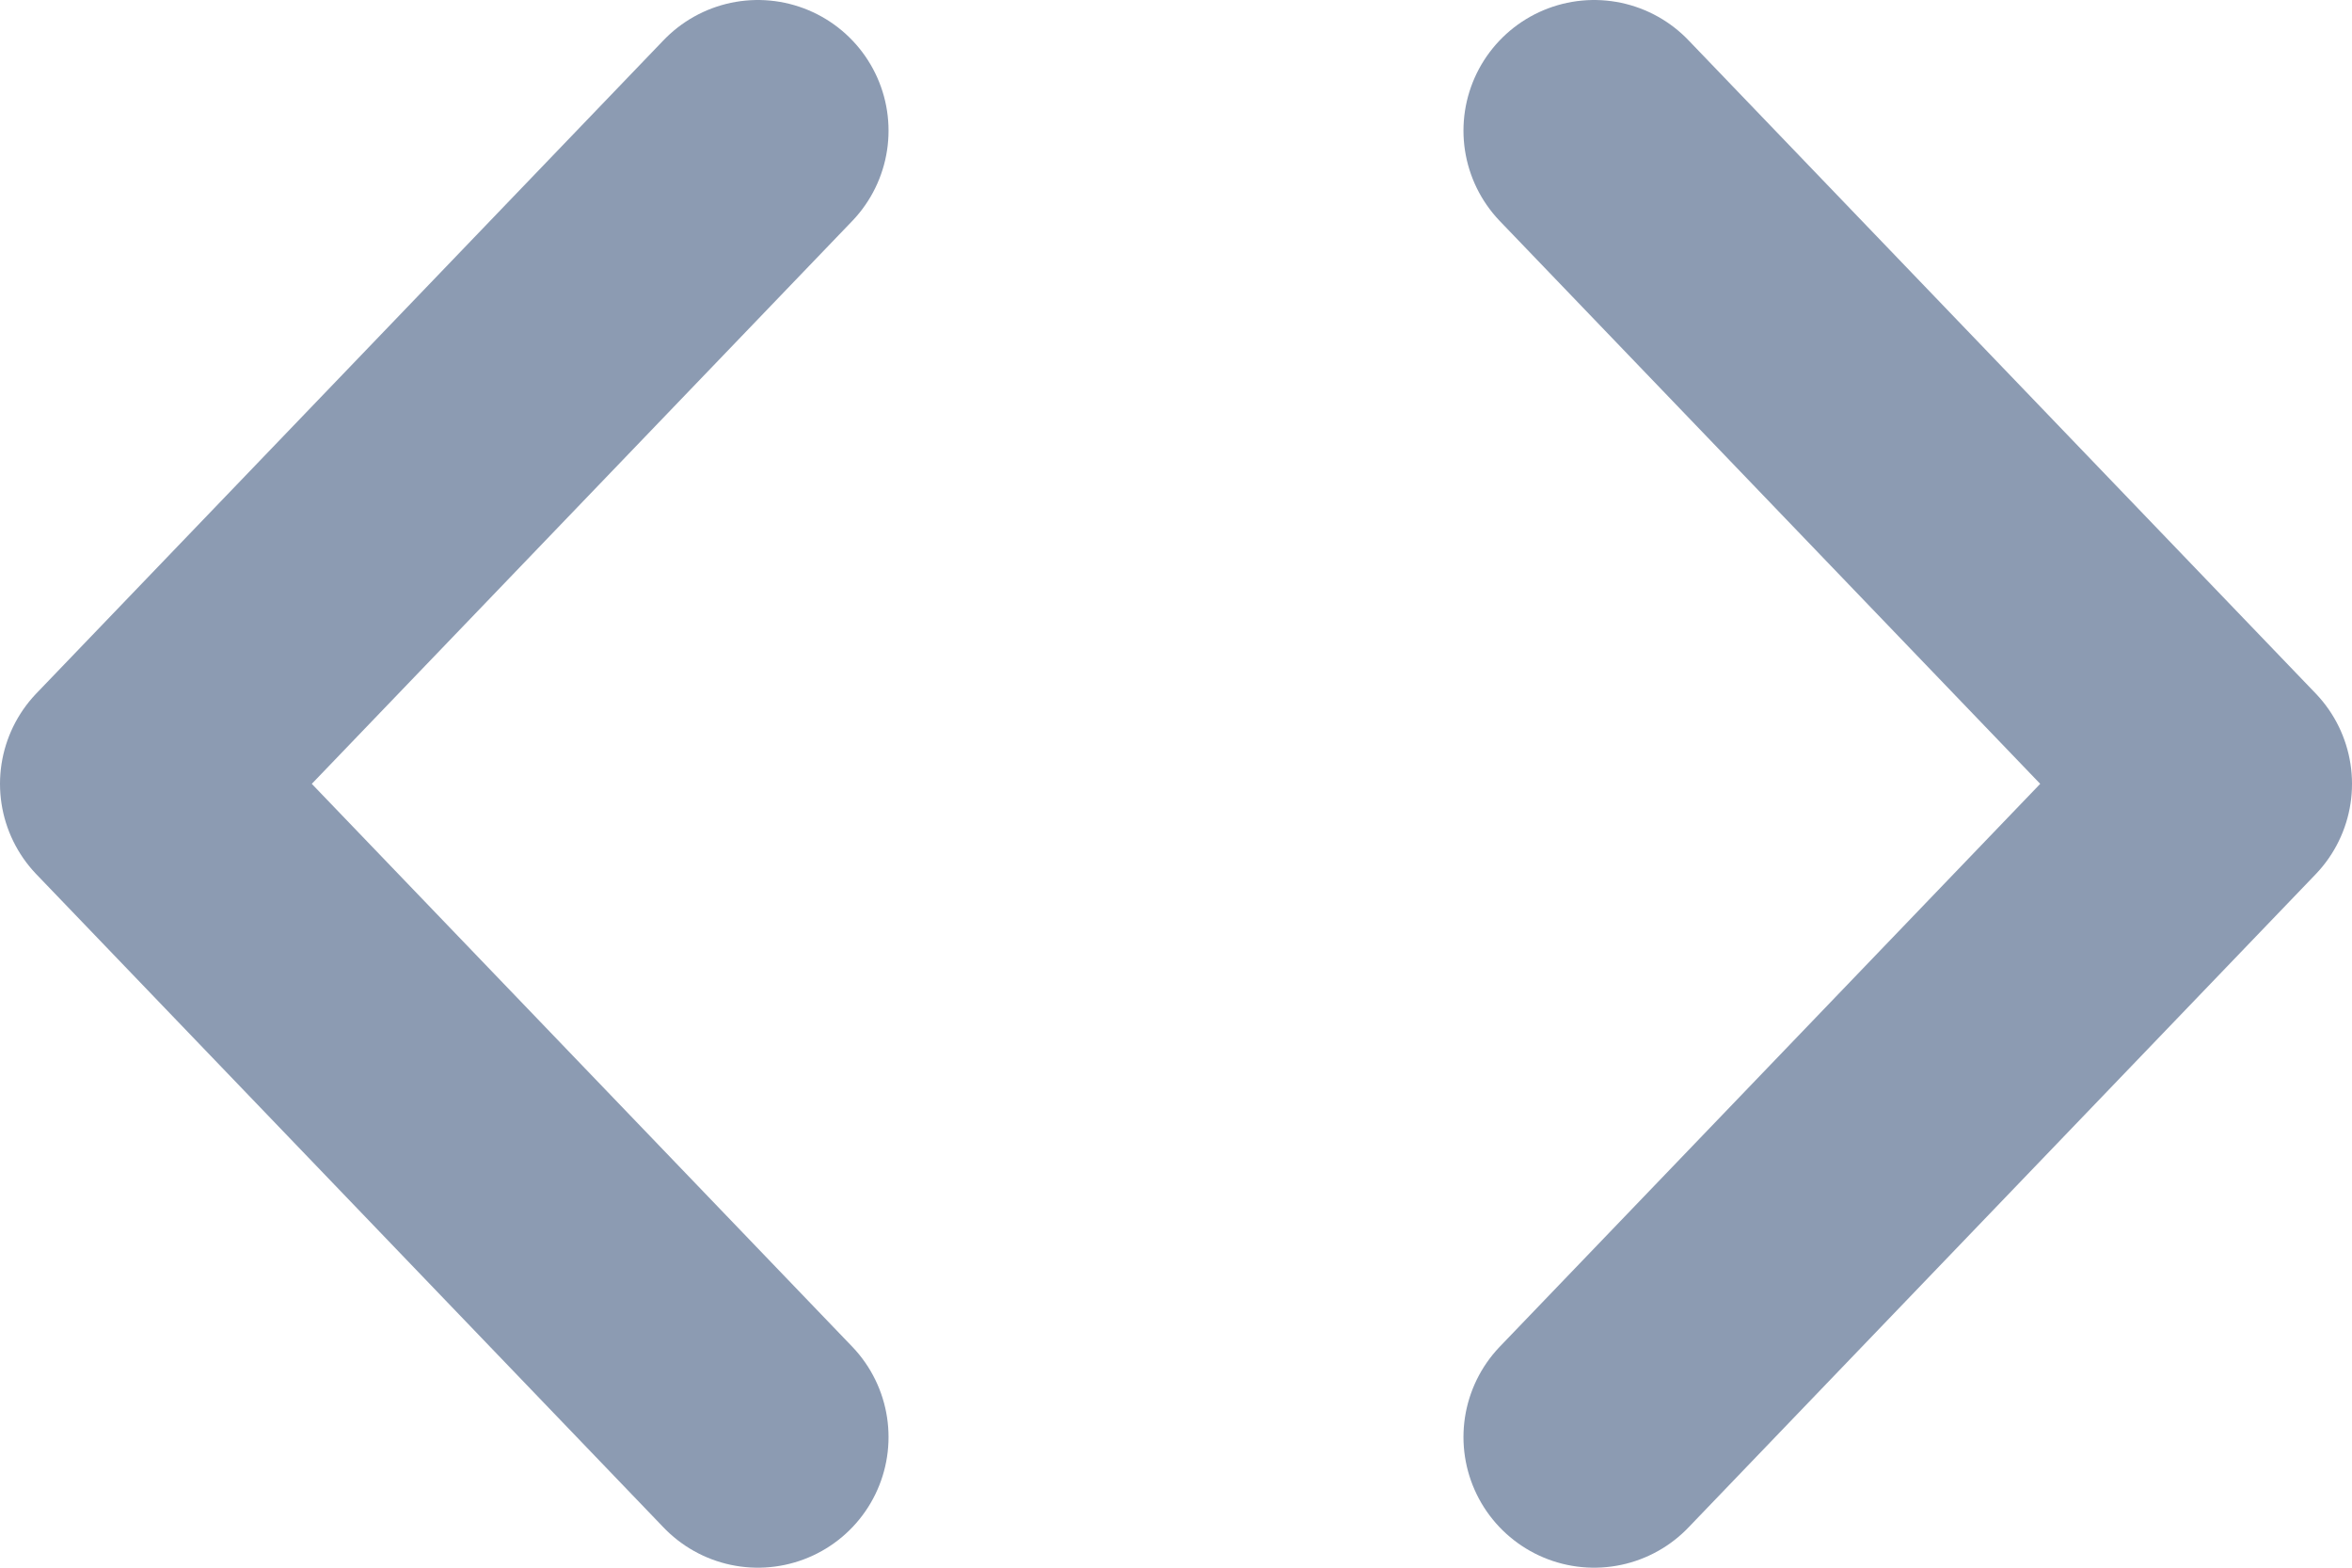 <svg height="12" viewBox="0 0 18 12" width="18" xmlns="http://www.w3.org/2000/svg"><g style="stroke:#8c9bb2;stroke-width:2;fill:none;fill-rule:evenodd;stroke-linecap:round;stroke-linejoin:round" transform="translate(1 1)"><path d="m11.2 10 4.8-5-4.8-5"/><path d="m4.8 0-4.8 5 4.8 5"/></g></svg>